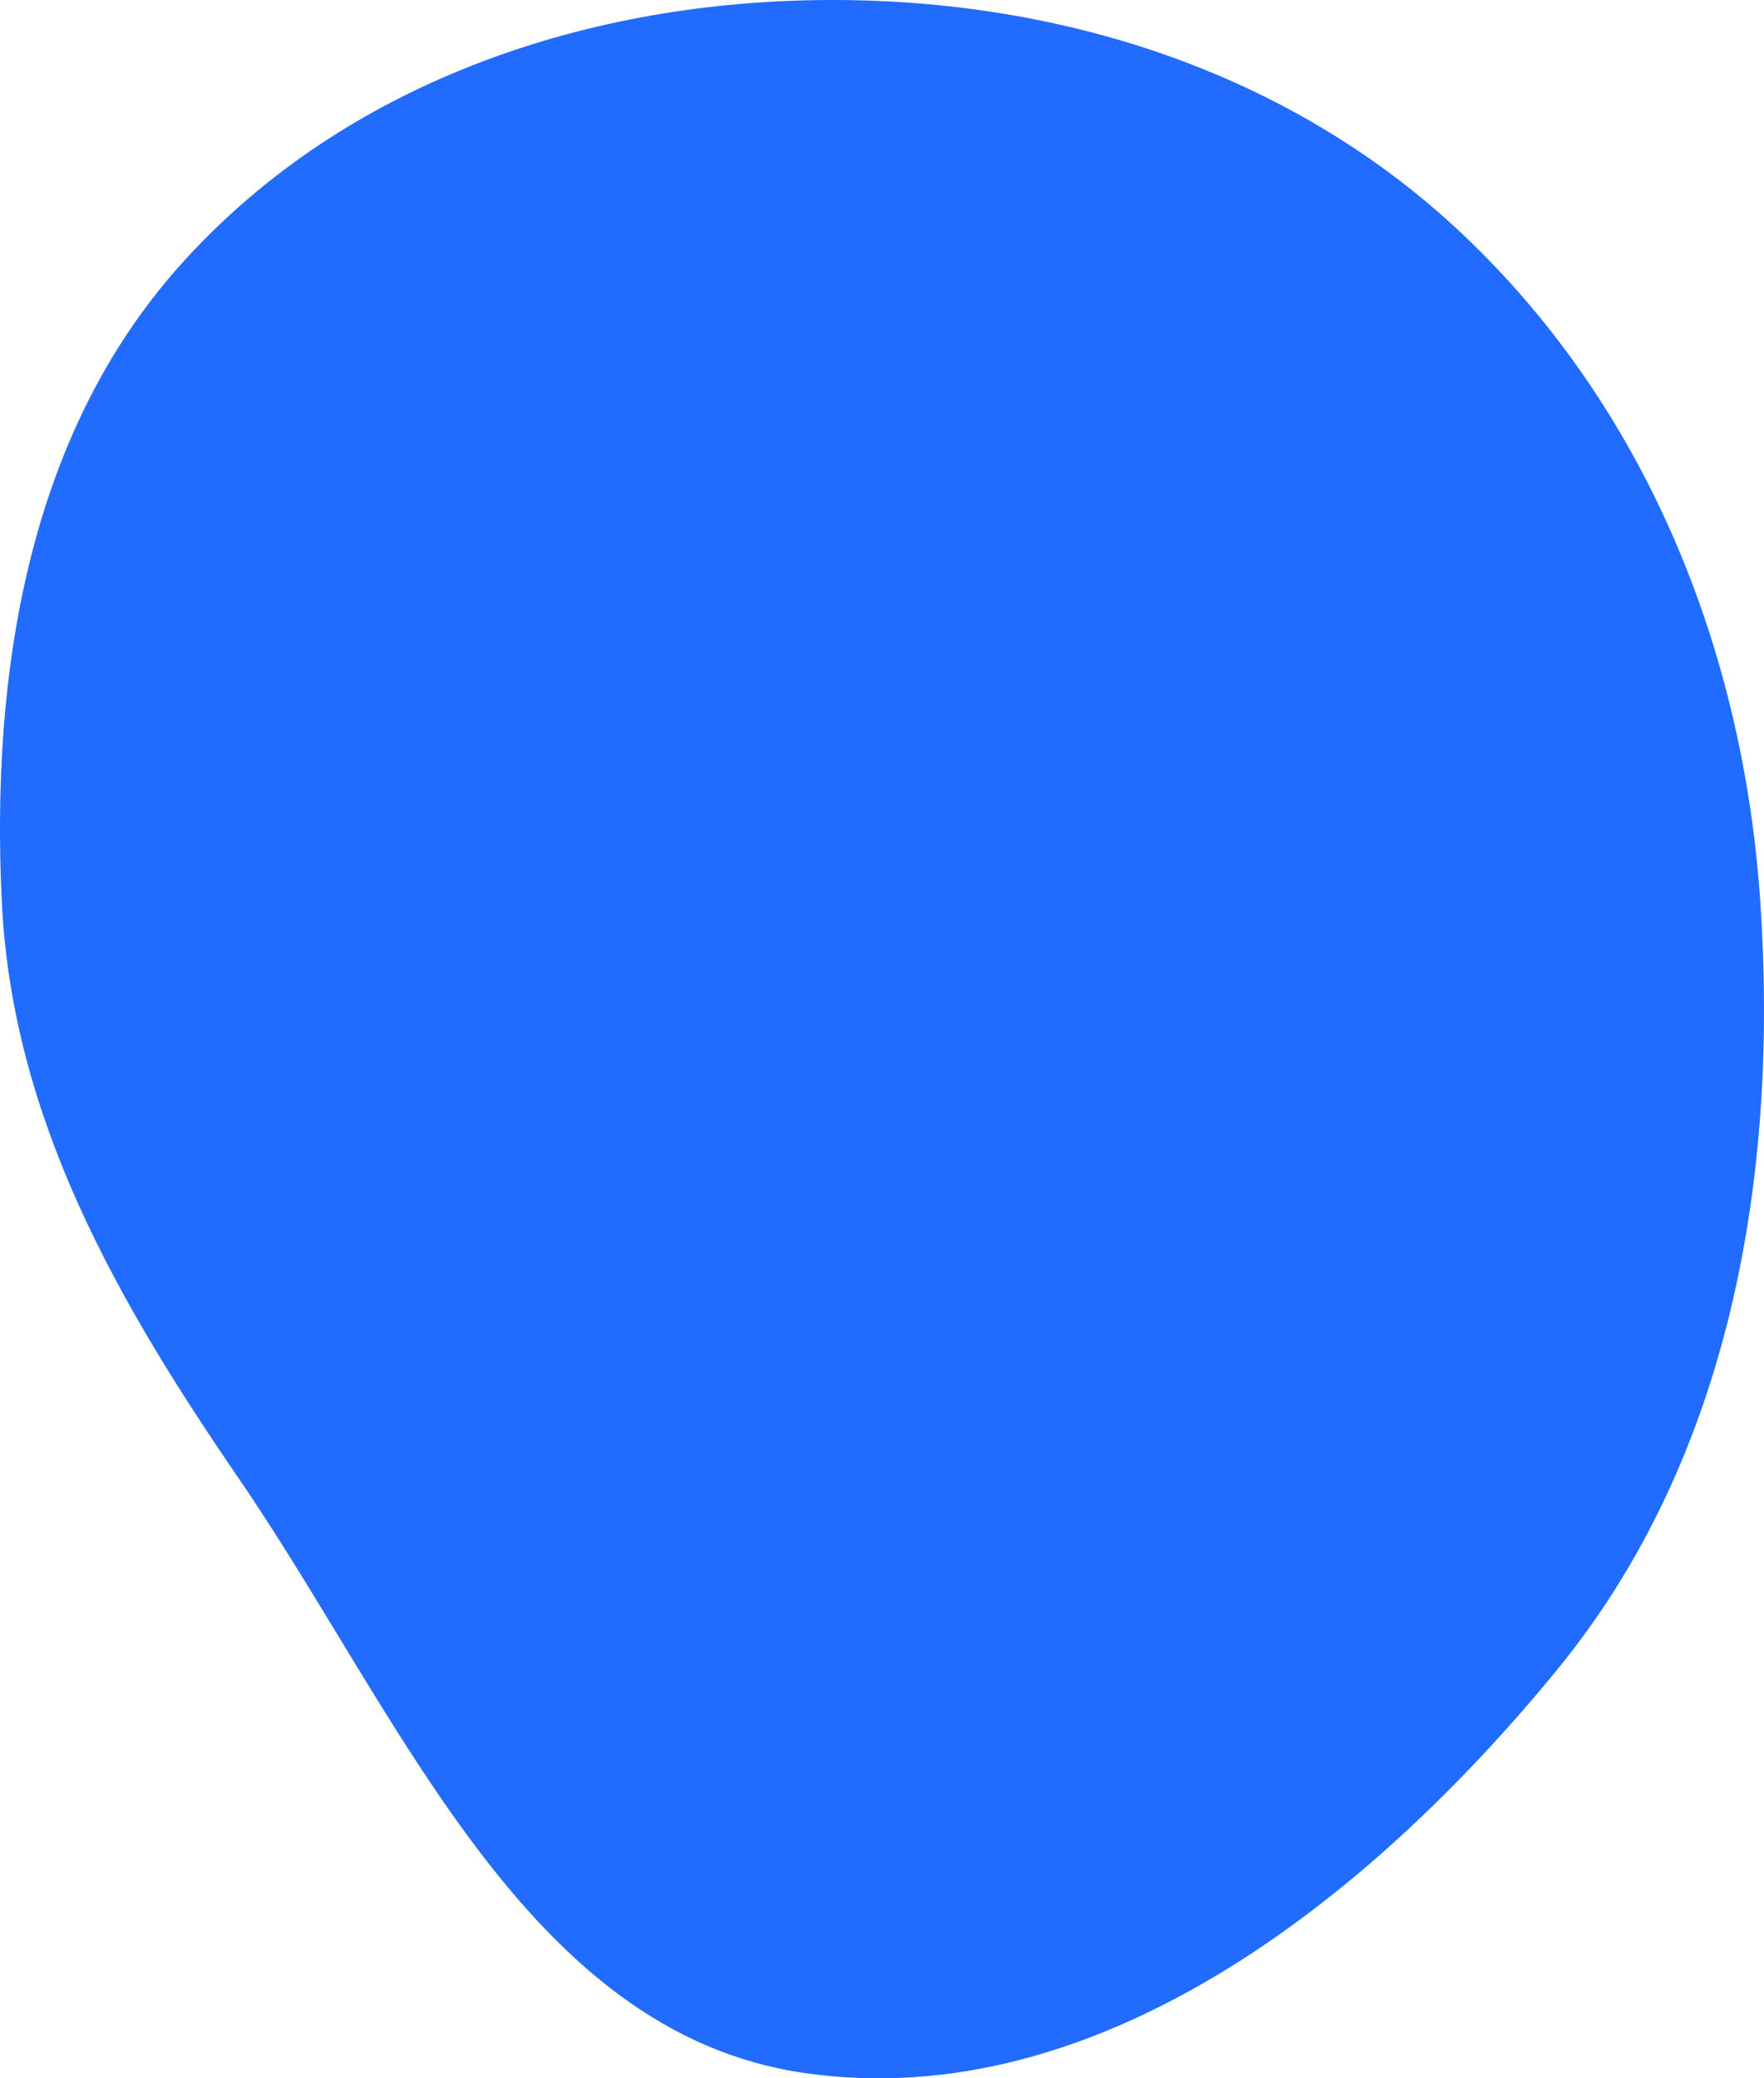 <svg width="45" height="53" viewBox="0 0 45 53" fill="none" xmlns="http://www.w3.org/2000/svg">
<path fill-rule="evenodd" clip-rule="evenodd" d="M20.517 0.009C26.672 -0.149 32.781 1.699 37.294 5.957C41.975 10.372 44.475 16.54 44.907 23.017C45.374 30.014 44.146 37.168 39.738 42.562C34.926 48.45 27.971 53.942 20.517 52.864C13.395 51.833 10.198 43.692 6.084 37.693C2.983 33.171 0.318 28.522 0.047 23.017C-0.239 17.182 0.712 11.129 4.566 6.797C8.586 2.279 14.527 0.163 20.517 0.009Z" fill="#216CFF"/>
</svg>
